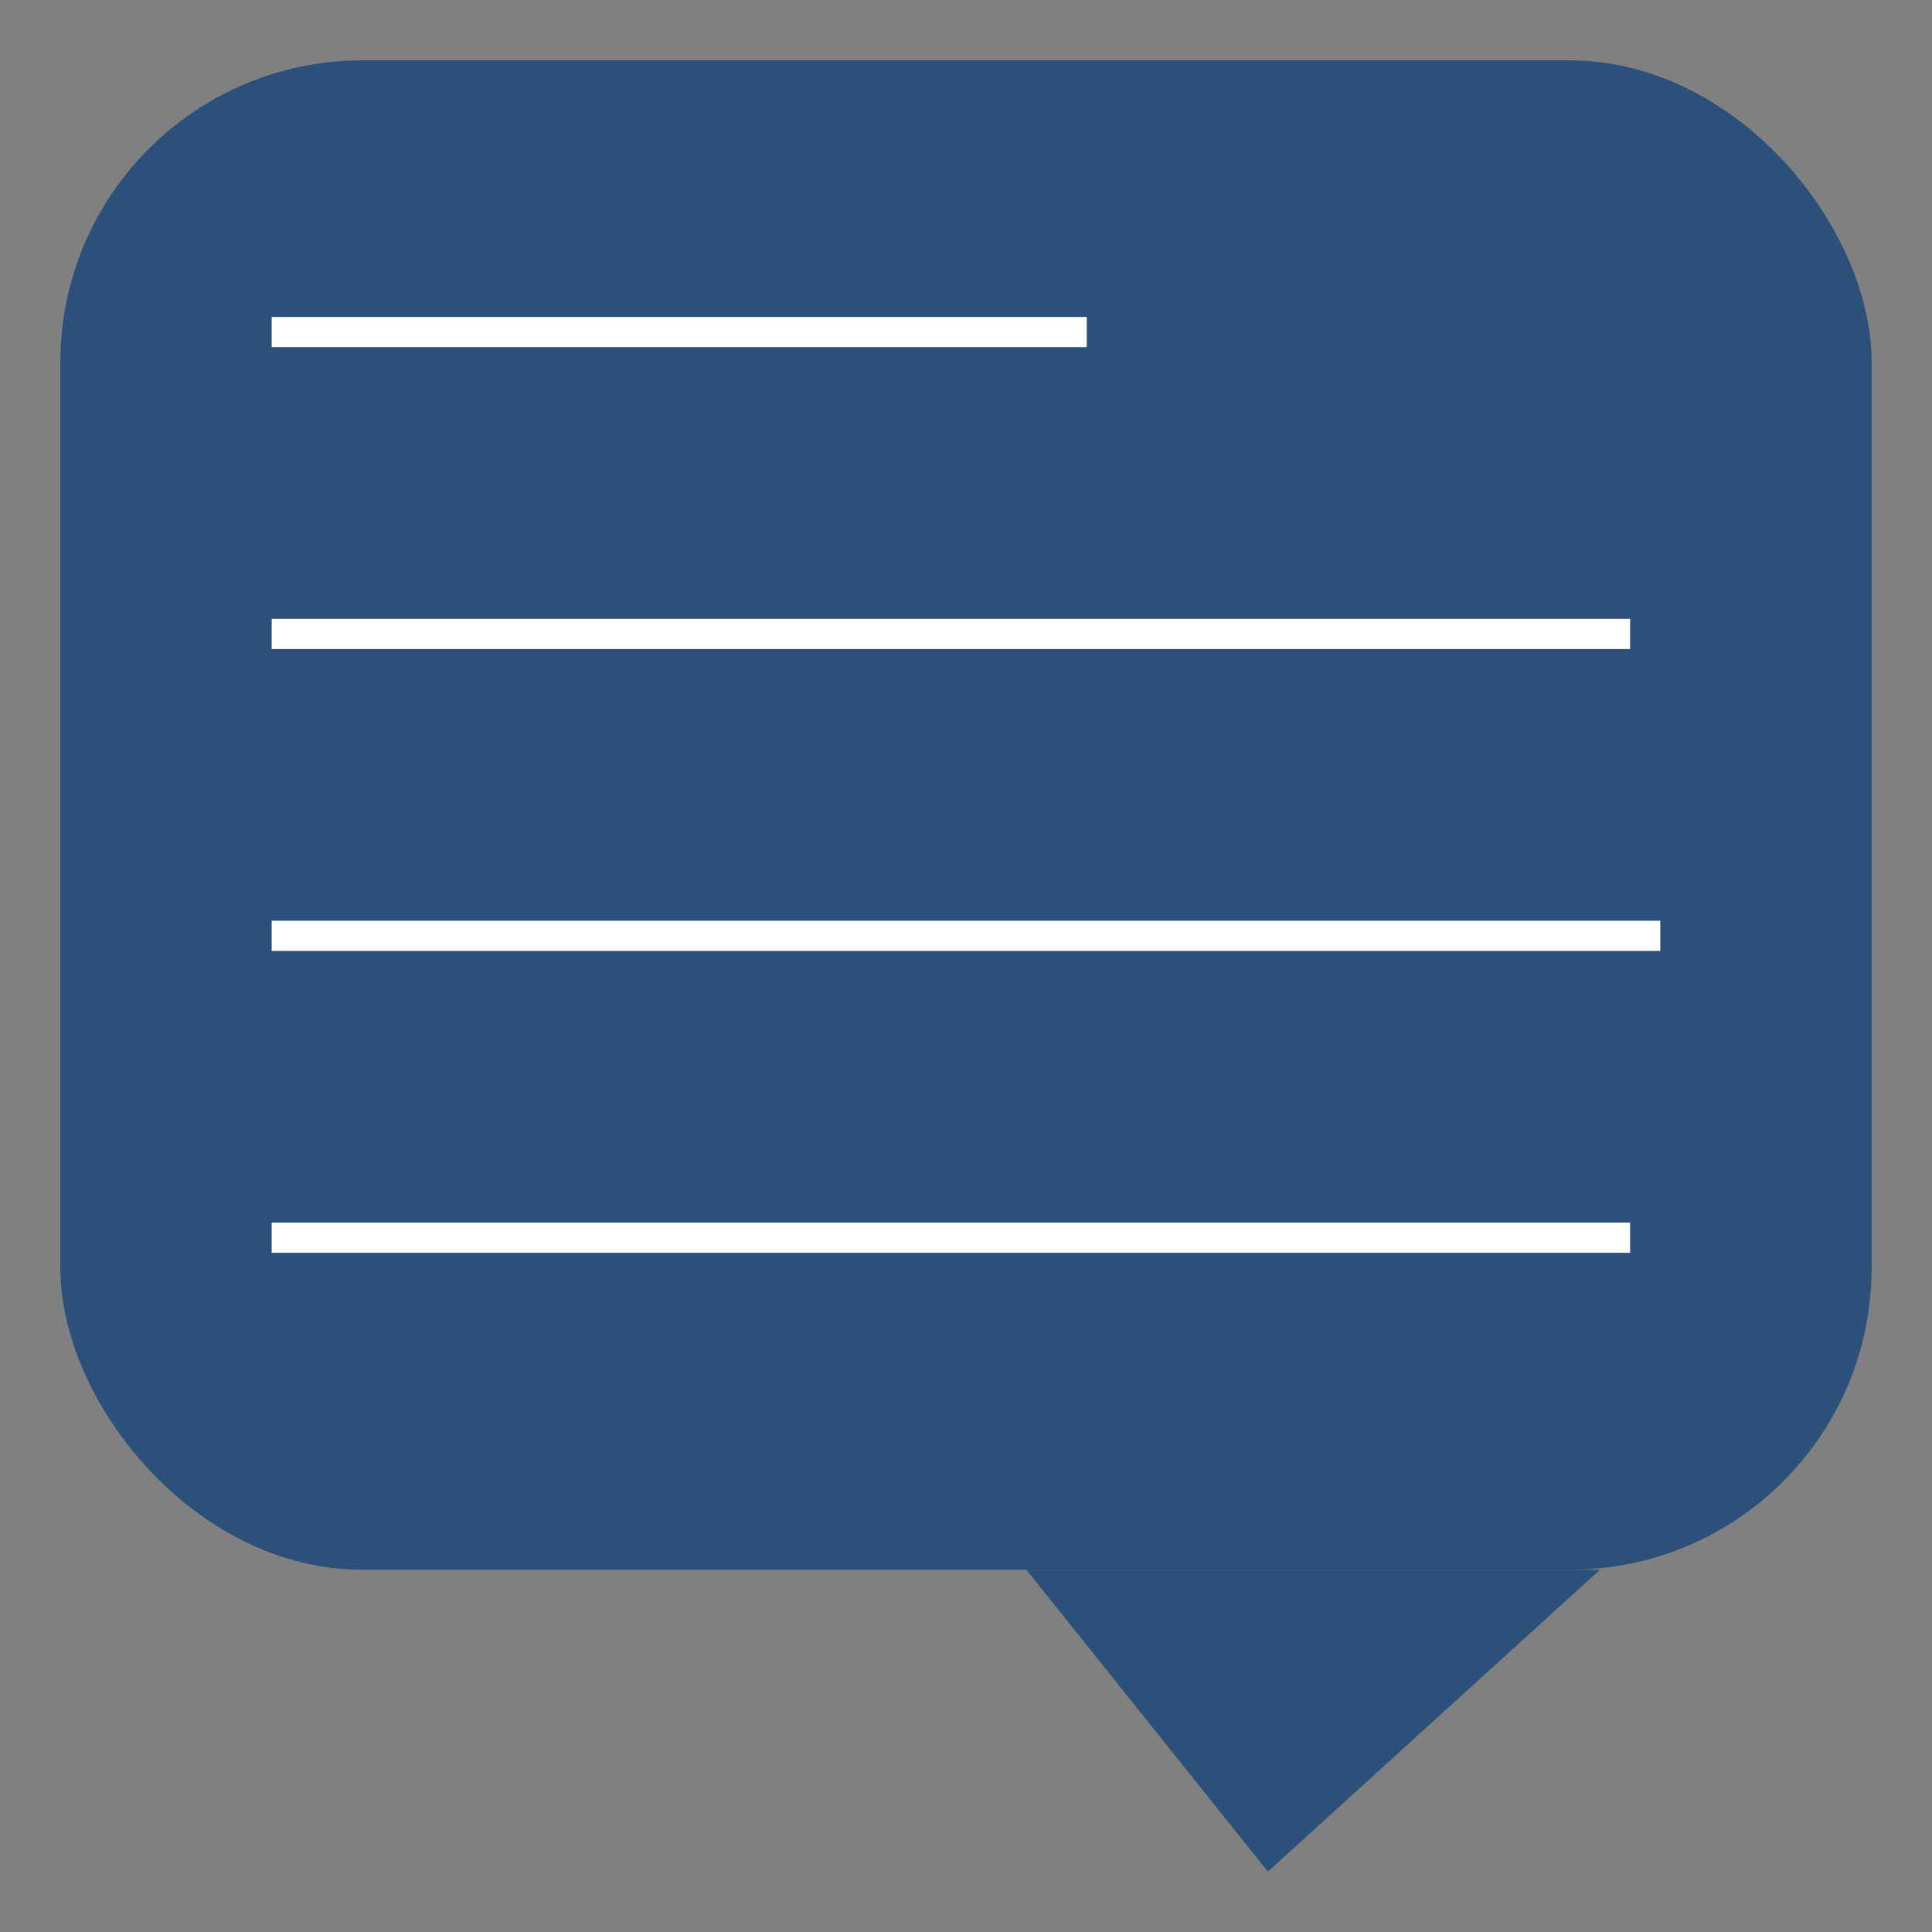 <svg xmlns="http://www.w3.org/2000/svg" width="64" height="64" viewBox="0 0 64 64">
  <rect x="0" y="0" width="64" height="64" fill="#808080" stroke="none"/>
<defs>
    <style>
      .cls-1, .cls-2 {
        fill: #2b517a;
      }

      .cls-2, .cls-3 {
        fill-rule: evenodd;
      }

      .cls-3 {
        fill: none;
        stroke: #fff;
        stroke-width: 1px;
      }
    </style>
  </defs>
  <rect id="Rounded_Rectangle_1" data-name="Rounded Rectangle 1" class="cls-1" x="2" y="2" width="60" height="50" rx="10" ry="10"/>
  <path class="cls-2" d="M34,52l8,10L53,52"/>
  <path class="cls-3" d="M9,41H54"/>
  <path class="cls-3" d="M9,31H55"/>
  <path class="cls-3" d="M9,21H54"/>
  <path class="cls-3" d="M9,11H36"/>
</svg>
